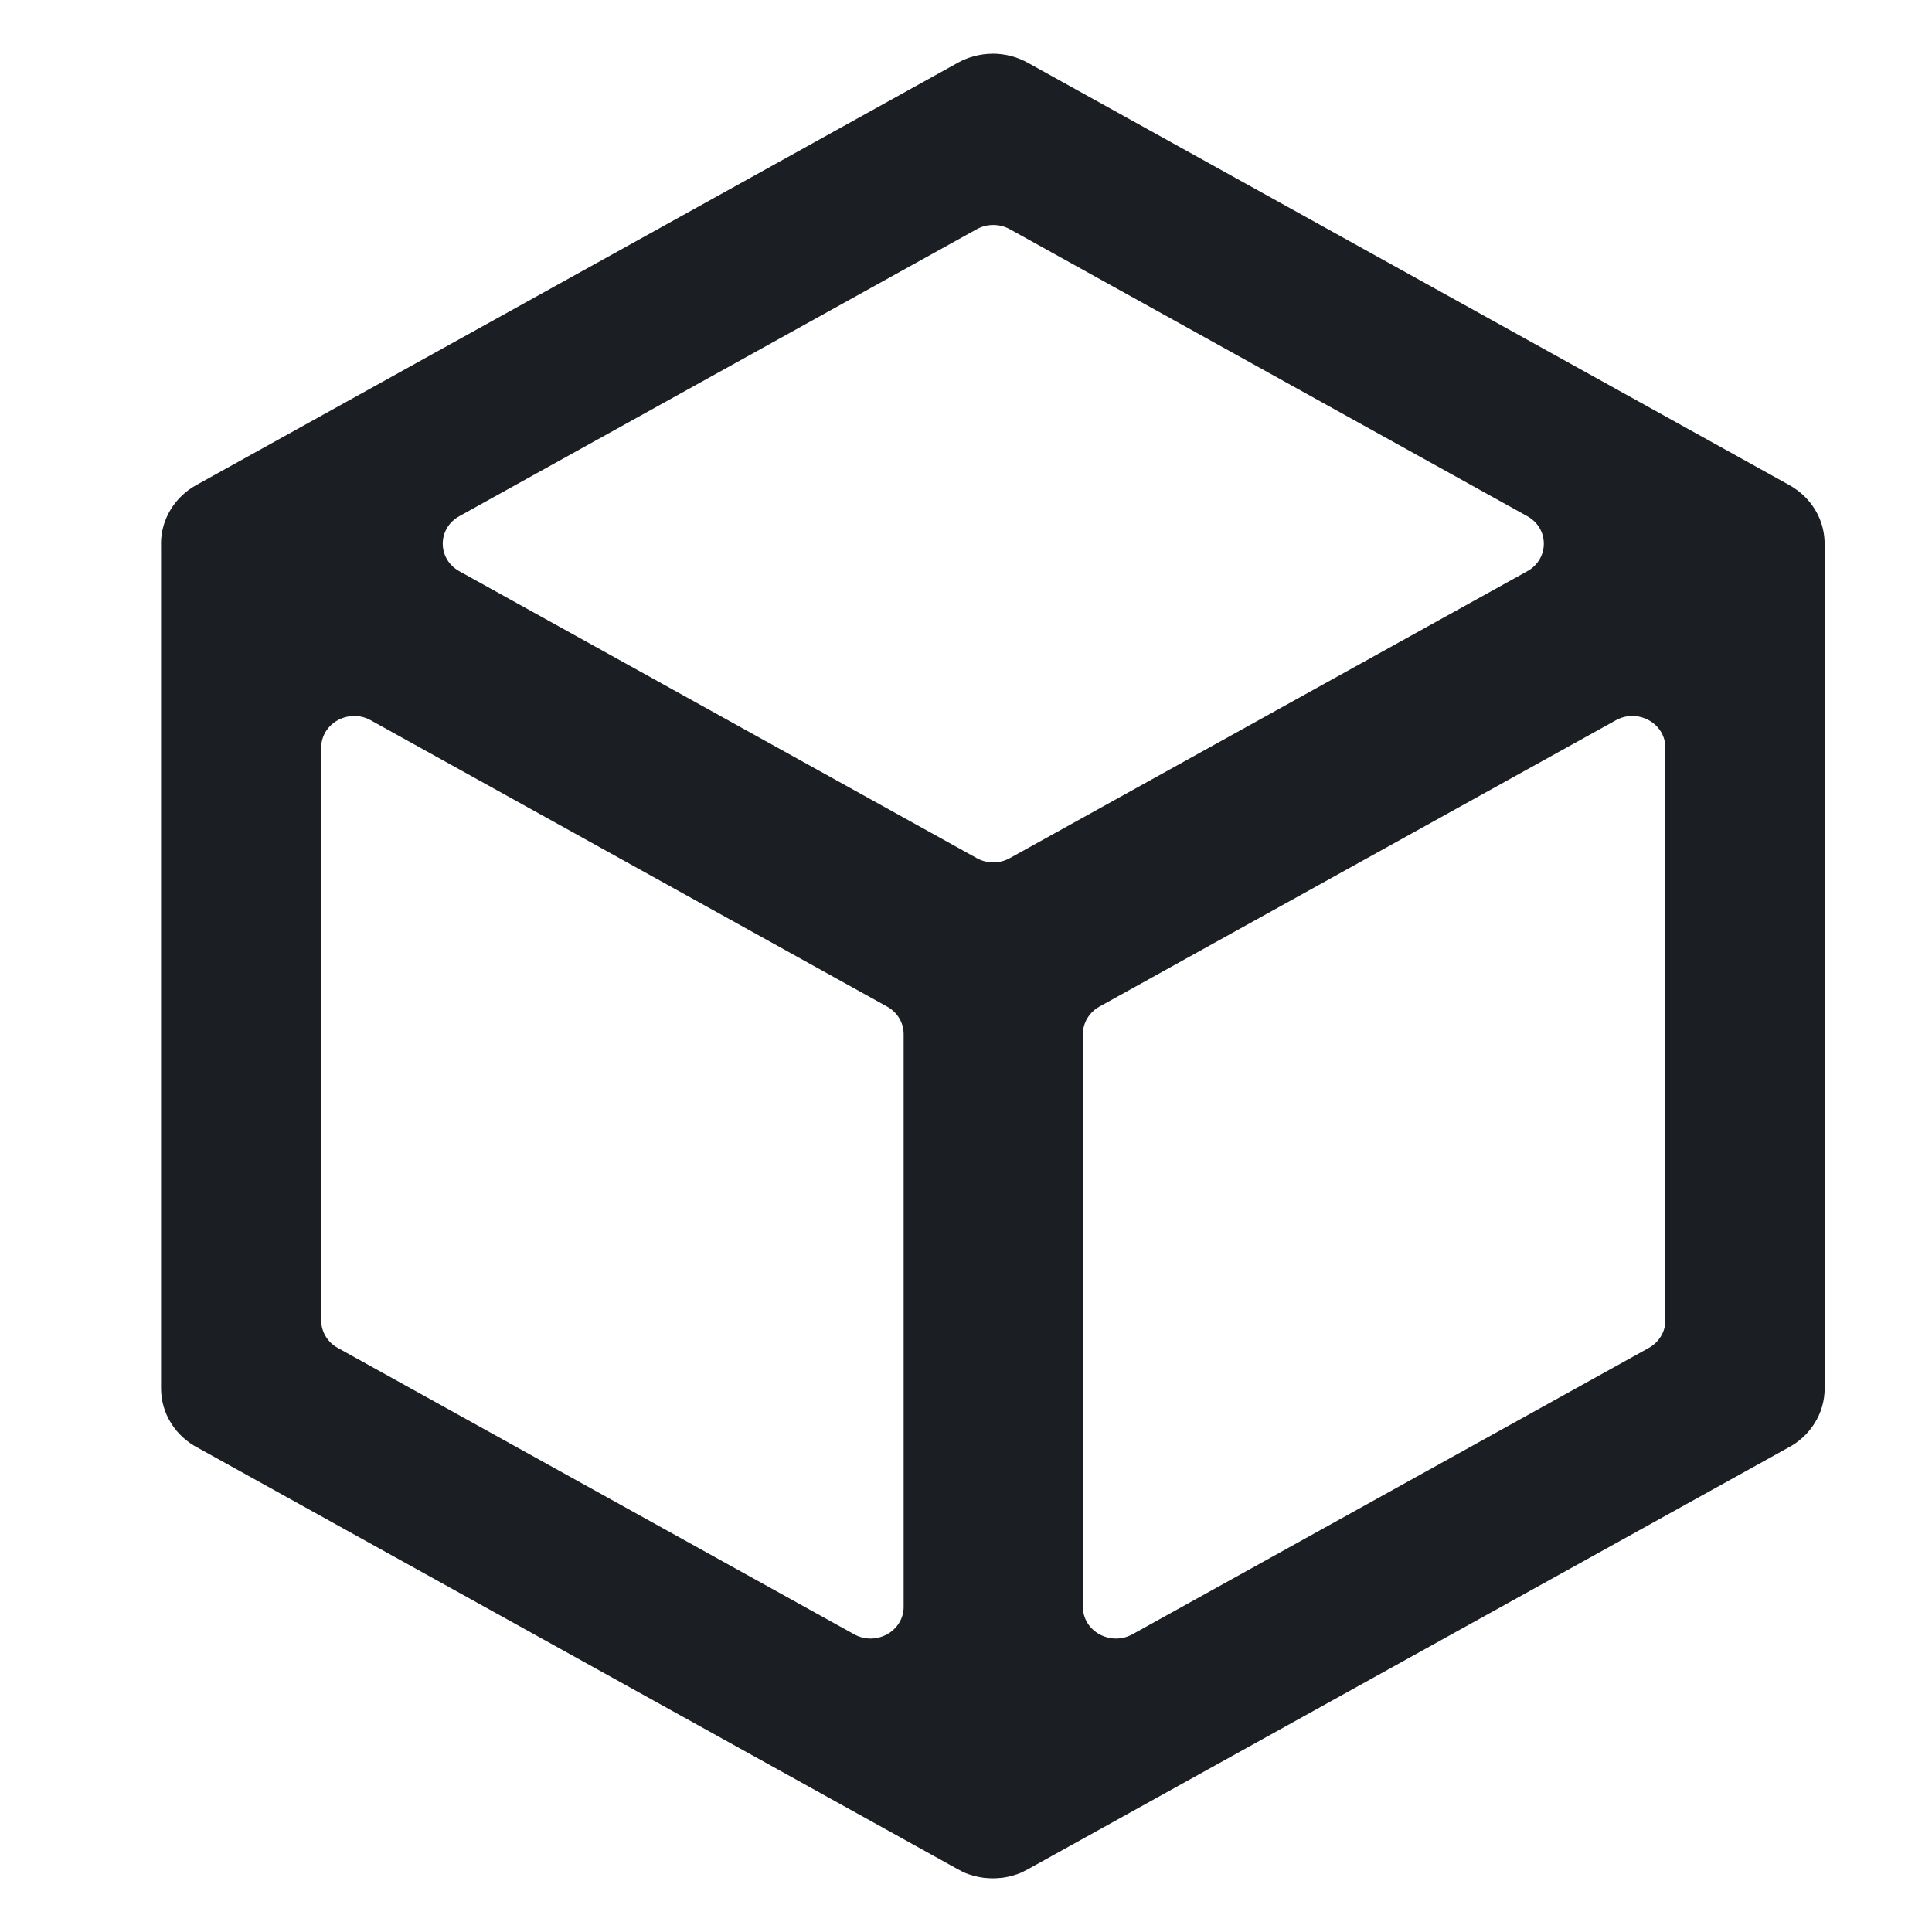 <svg width="36" height="36" viewBox="0 0 36 36" fill="none" xmlns="http://www.w3.org/2000/svg">
<path d="M18.494 1.001C18.466 1.001 18.438 1.002 18.41 1.004C18.291 1.012 18.174 1.036 18.062 1.074C17.977 1.104 17.895 1.141 17.818 1.186L3.655 9.04C3.456 9.15 3.291 9.309 3.176 9.501C3.061 9.692 3 9.909 3 10.13C3 10.139 3.001 10.148 3.001 10.157C3.001 10.167 3.001 10.177 3.001 10.188V25.871C3.001 26.099 3.065 26.323 3.187 26.518C3.309 26.714 3.484 26.874 3.693 26.981L17.85 34.832C17.876 34.846 17.903 34.86 17.93 34.873V34.876C17.969 34.894 18.01 34.91 18.052 34.925C18.052 34.926 18.067 34.929 18.07 34.93C18.111 34.945 18.152 34.956 18.195 34.965C18.21 34.967 18.211 34.969 18.219 34.971C18.26 34.979 18.303 34.987 18.345 34.992C18.345 34.992 18.36 34.993 18.366 34.993C18.41 34.997 18.456 35 18.5 35C18.544 35 18.59 34.997 18.634 34.993C18.634 34.992 18.649 34.992 18.655 34.992C18.698 34.987 18.74 34.98 18.782 34.971C18.797 34.969 18.798 34.968 18.806 34.965C18.848 34.956 18.89 34.944 18.931 34.93C18.931 34.929 18.946 34.926 18.949 34.925C18.99 34.91 19.031 34.894 19.071 34.876V34.873C19.098 34.86 19.125 34.846 19.151 34.832L33.308 26.982C33.517 26.874 33.692 26.714 33.814 26.518C33.936 26.323 34 26.099 34 25.871V10.178C34 10.165 33.999 10.154 33.999 10.141L33.999 10.13C33.999 9.948 33.958 9.768 33.879 9.603C33.799 9.438 33.684 9.291 33.539 9.173C33.525 9.162 33.511 9.15 33.497 9.139C33.497 9.136 33.482 9.132 33.482 9.129C33.432 9.092 33.379 9.059 33.324 9.029L19.169 1.179C18.962 1.06 18.725 0.998 18.483 1L18.494 1.001ZM18.509 4.192C18.615 4.192 18.721 4.218 18.817 4.271L28.458 9.618C28.87 9.846 28.87 10.416 28.458 10.644L18.817 15.99C18.723 16.042 18.617 16.07 18.508 16.07C18.4 16.07 18.294 16.042 18.2 15.99L8.559 10.644C8.147 10.416 8.147 9.846 8.559 9.618L18.2 4.271C18.294 4.219 18.401 4.192 18.509 4.192ZM6.591 13.341C6.702 13.339 6.812 13.367 6.908 13.421L16.531 18.757C16.624 18.809 16.702 18.883 16.756 18.973C16.81 19.063 16.838 19.165 16.838 19.268V29.94C16.838 30.395 16.326 30.679 15.915 30.452L6.293 25.116C6.199 25.064 6.121 24.989 6.067 24.899C6.013 24.809 5.985 24.707 5.985 24.604V13.932C5.985 13.591 6.273 13.346 6.591 13.341ZM30.426 13.341C30.743 13.346 31.032 13.591 31.032 13.932V24.604C31.032 24.815 30.914 25.01 30.724 25.116L21.102 30.452C20.692 30.679 20.178 30.395 20.178 29.94V19.268C20.178 19.057 20.297 18.862 20.486 18.757L30.109 13.421C30.205 13.367 30.315 13.339 30.426 13.341Z" fill="#1B1F24"/>
</svg>
